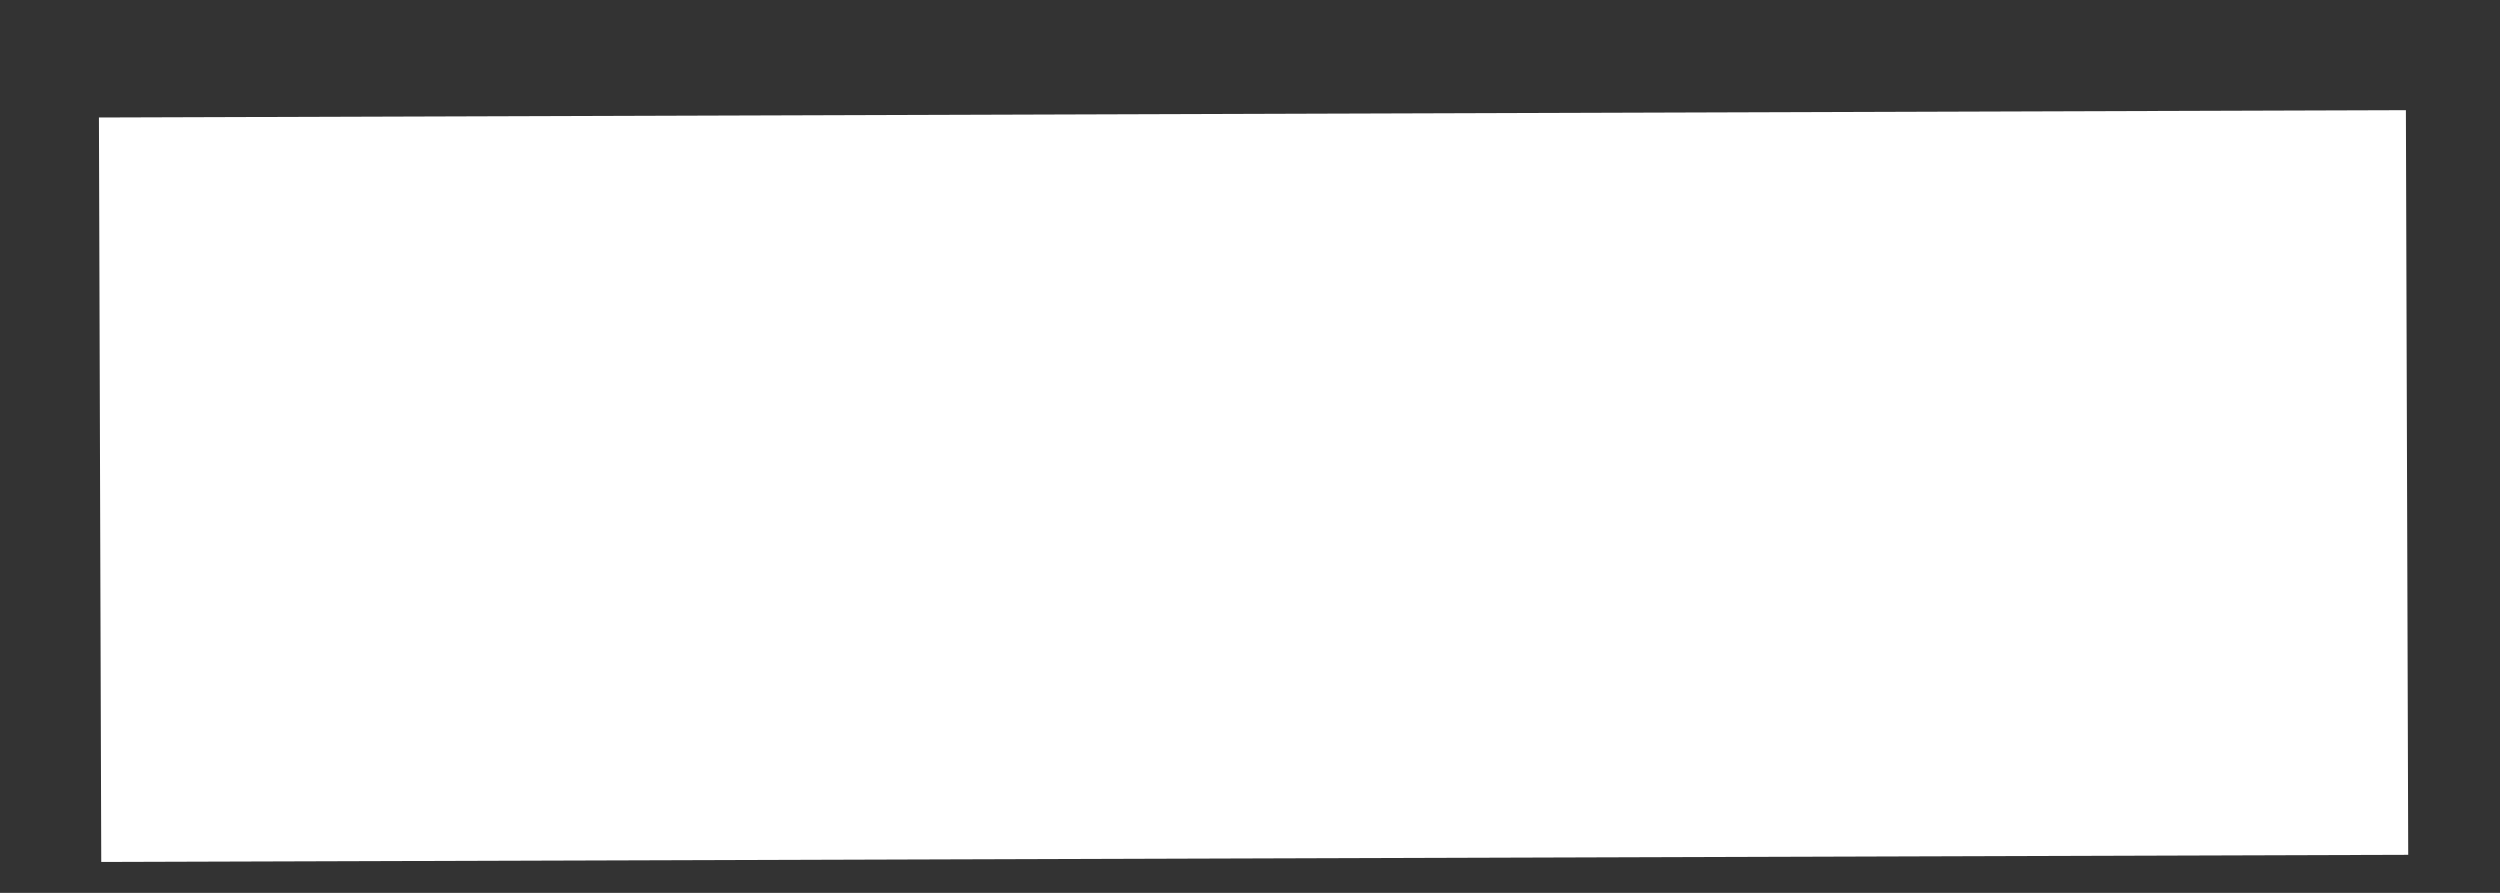 <svg width="14" height="5" viewBox="0 0 14 5" fill="none" xmlns="http://www.w3.org/2000/svg">
<rect x="0" y="0" width="14" height="5" fill="#333333" stroke="none"/>
<path d="M13.473 0.617L13.486 4.787L0.567 4.827L0.554 0.658L13.473 0.617Z" fill="white"/>
</svg>
